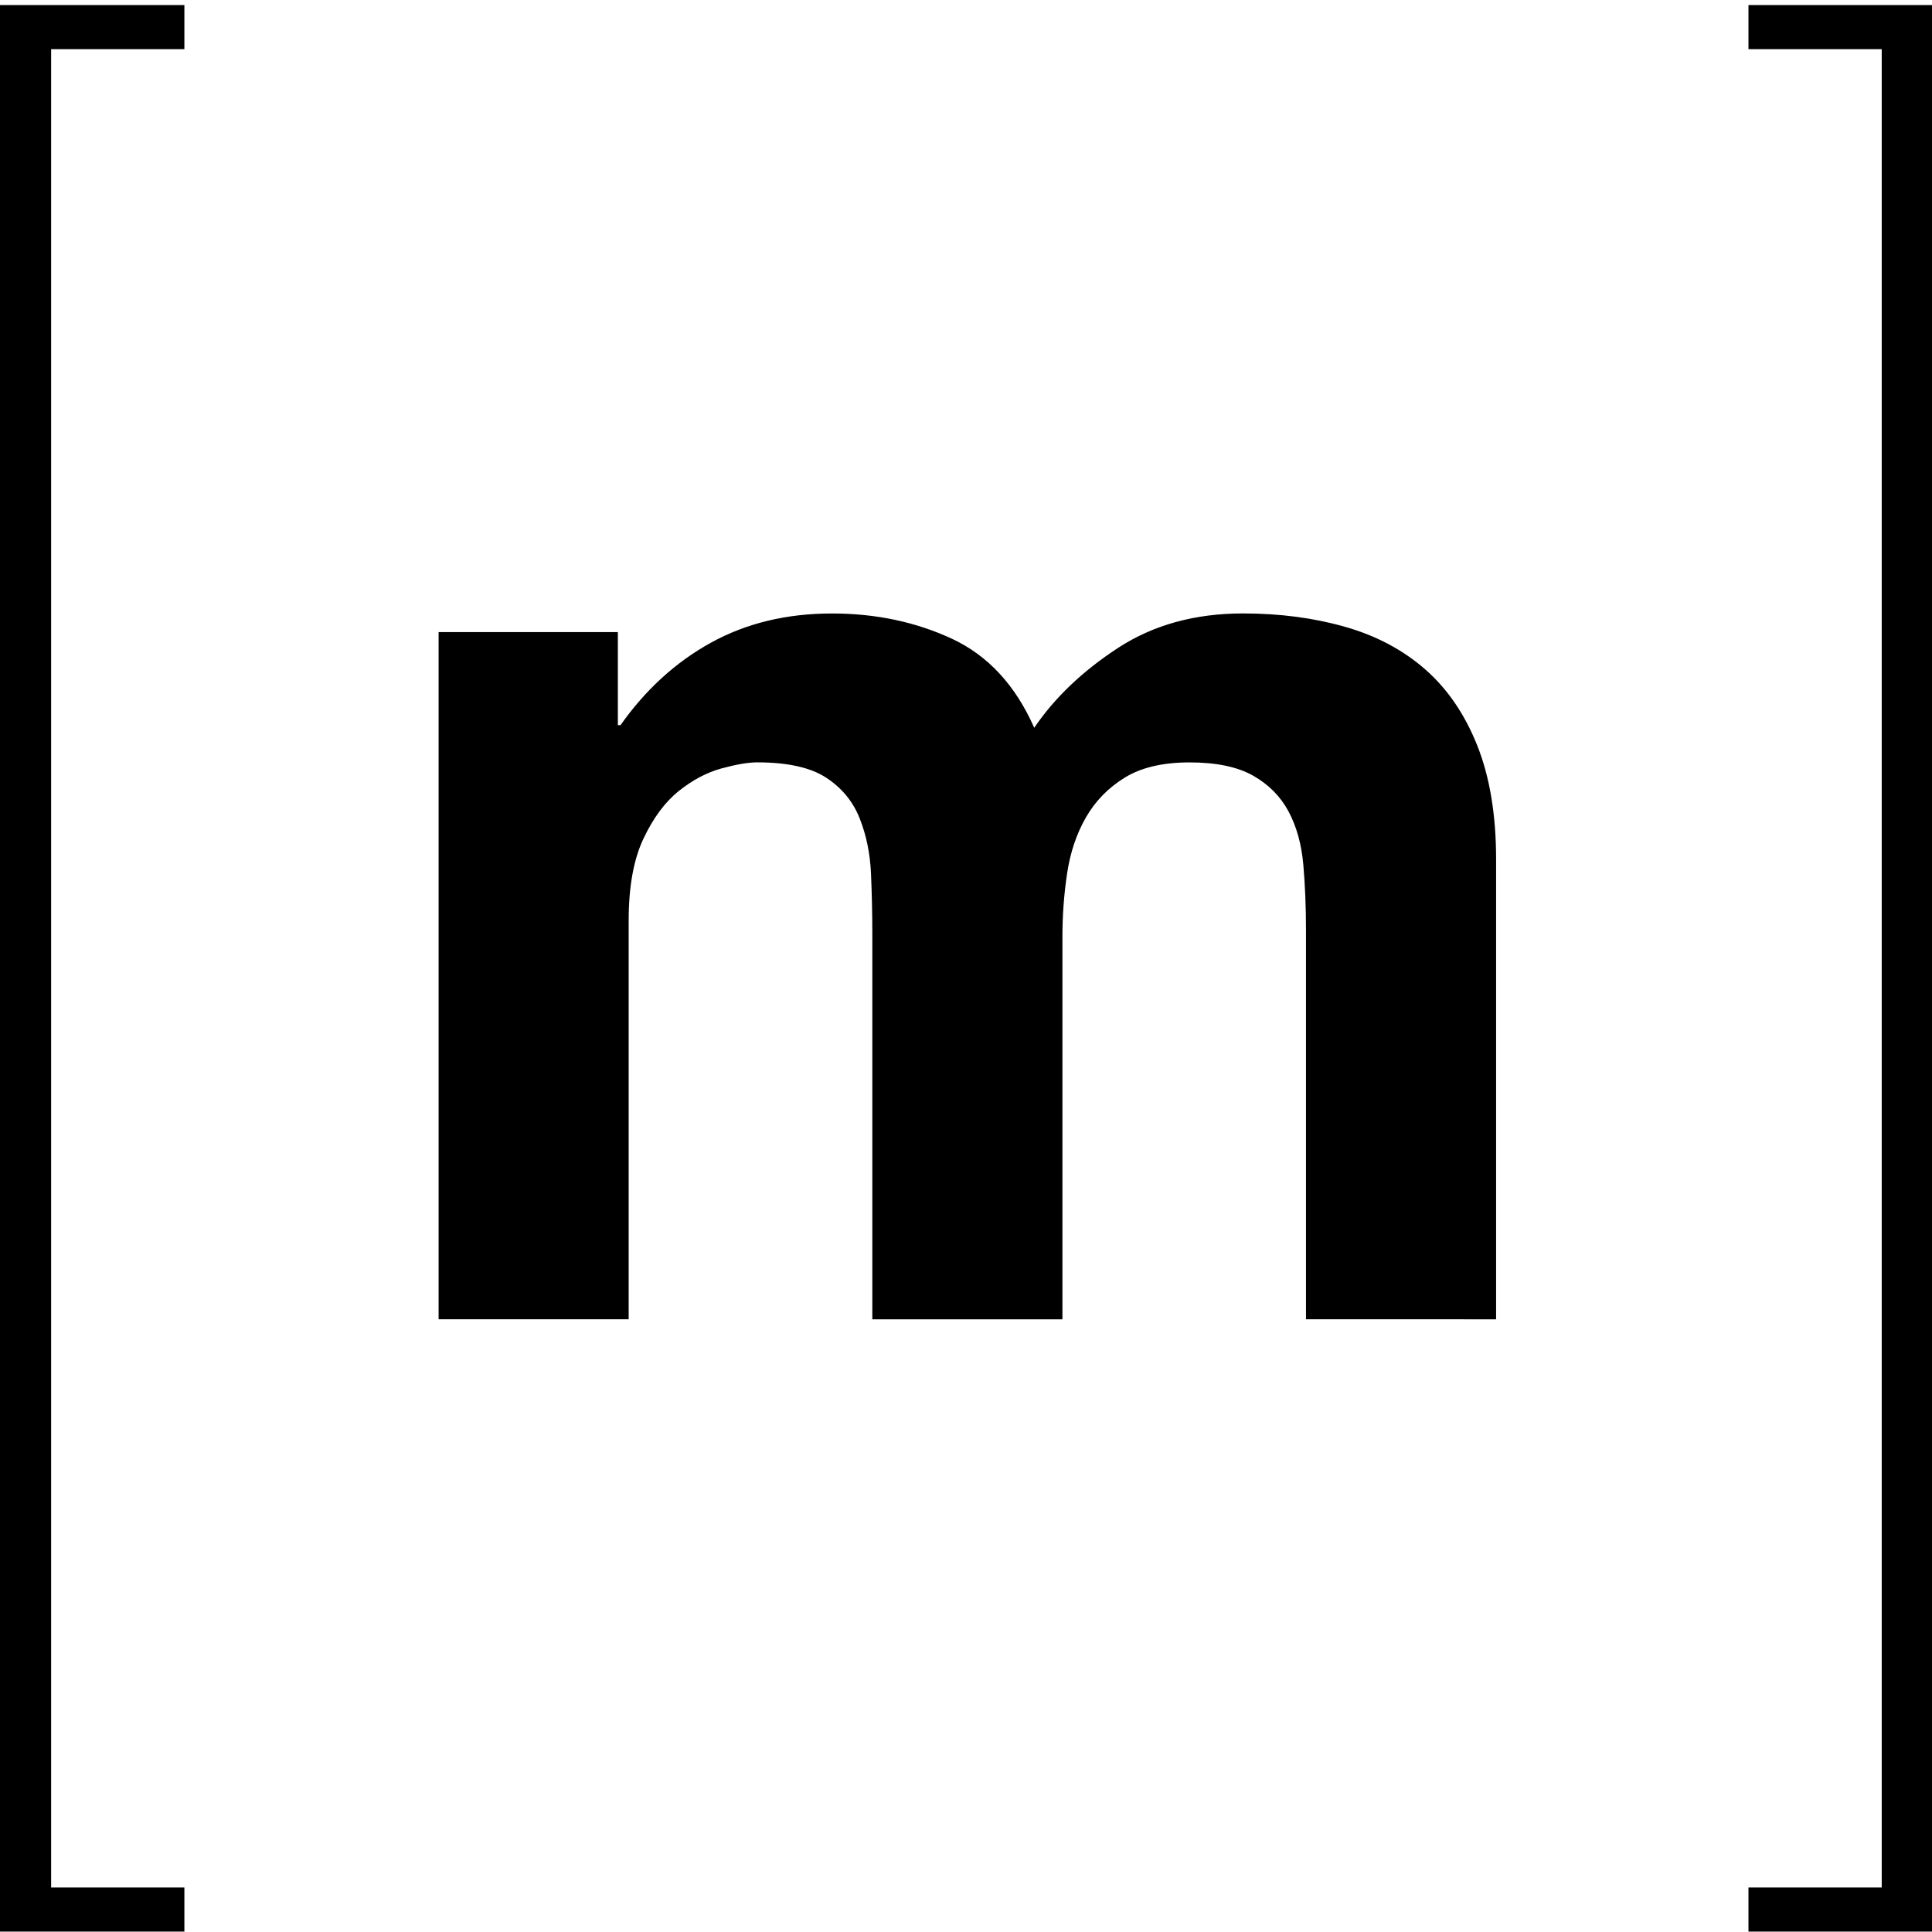 <?xml version="1.0" encoding="UTF-8" standalone="no"?>
<svg
   xmlns:dc="http://purl.org/dc/elements/1.1/"
   xmlns:cc="http://creativecommons.org/ns#"
   xmlns:rdf="http://www.w3.org/1999/02/22-rdf-syntax-ns#"
   xmlns:svg="http://www.w3.org/2000/svg"
   xmlns="http://www.w3.org/2000/svg"
   xmlns:sodipodi="http://sodipodi.sourceforge.net/DTD/sodipodi-0.dtd"
   xmlns:inkscape="http://www.inkscape.org/namespaces/inkscape"
   role="img"
   aria-label="[Matrix logo]"
   viewBox="0 0 45 45"
   version="1.1"
   id="svg4054"
   sodipodi:docname="matrix.svg"
   width="45"
   height="45"
   inkscape:version="0.92.5 (2060ec1f9f, 2020-04-08)">
  <defs
     id="defs4058" />
  <sodipodi:namedview
     pagecolor="#ffffff"
     bordercolor="#666666"
     borderopacity="1"
     objecttolerance="10"
     gridtolerance="10"
     guidetolerance="10"
     inkscape:pageopacity="0"
     inkscape:pageshadow="2"
     inkscape:window-width="1920"
     inkscape:window-height="1025"
     id="namedview4056"
     showgrid="false"
     inkscape:zoom="12.275374"
     inkscape:cx="28.277841"
     inkscape:cy="19.163504"
     inkscape:window-x="0"
     inkscape:window-y="25"
     inkscape:window-maximized="1"
     inkscape:current-layer="matrix-logo"
     fit-margin-top="0"
     fit-margin-left="0"
     fit-margin-right="0"
     fit-margin-bottom="0" />
  <g
     id="parent"
     style="fill:none;fill-rule:evenodd;stroke:none;stroke-width:1"
     transform="translate(0,-39.665)">
    <g
       id="child"
       transform="translate(-122,-6)"
       style="fill:#000000;fill-rule:nonzero">
      <g
         id="matrix-logo"
         transform="translate(122,6)">
        <polygon
           id="left-bracket"
           points="8.103,1.938 2.247,1.938 2.247,82.727 8.103,82.727 8.103,84.665 0,84.665 0,0 8.103,0 "
           transform="matrix(0.53,0,0,0.53,0,39.783)" />
        <path
           d="m 14.391,54.388 v 2.167 h 0.062 c 0.582,-0.825 1.283,-1.466 2.105,-1.92 0.821,-0.453 1.762,-0.681 2.822,-0.681 1.018,0 1.949,0.197 2.791,0.588 0.842,0.392 1.481,1.084 1.918,2.074 0.478,-0.702 1.127,-1.321 1.949,-1.858 0.821,-0.536 1.793,-0.805 2.915,-0.805 0.852,0 1.642,0.103 2.37,0.31 0.727,0.206 1.351,0.537 1.871,0.991 0.519,0.454 0.925,1.048 1.216,1.78 0.291,0.733 0.437,1.615 0.437,2.648 v 10.712 l -4.428,-1.34e-4 v -9.071 c 0,-0.536 -0.021,-1.042 -0.062,-1.517 -0.042,-0.474 -0.156,-0.887 -0.343,-1.238 -0.187,-0.351 -0.463,-0.63 -0.826,-0.836 -0.364,-0.206 -0.858,-0.309 -1.481,-0.309 -0.624,0 -1.128,0.119 -1.512,0.356 -0.385,0.238 -0.686,0.548 -0.904,0.929 -0.218,0.382 -0.364,0.816 -0.436,1.301 -0.073,0.485 -0.109,0.975 -0.109,1.47 v 8.916 h -4.428 v -8.978 c 0,-0.475 -0.011,-0.944 -0.031,-1.409 -0.021,-0.465 -0.109,-0.893 -0.265,-1.285 -0.156,-0.392 -0.416,-0.707 -0.78,-0.945 -0.364,-0.237 -0.899,-0.356 -1.606,-0.356 -0.208,0 -0.484,0.047 -0.826,0.14 -0.343,0.093 -0.676,0.269 -0.998,0.526 -0.323,0.258 -0.598,0.63 -0.826,1.114 -0.229,0.485 -0.343,1.12 -0.343,1.904 v 9.288 l -4.427,1.34e-4 V 54.388 Z"
           id="m"
           inkscape:connector-curvature="0"
           style="stroke-width:0.53" />
        <polygon
           id="right-bracket"
           points="197.581,82.727 197.581,1.938 191.725,1.938 191.725,0 199.828,0 199.828,84.665 191.725,84.665 191.725,82.727 "
           transform="matrix(0.53,0,0,0.53,-60.889,39.783)" />
      </g>
    </g>
  </g>
</svg>
